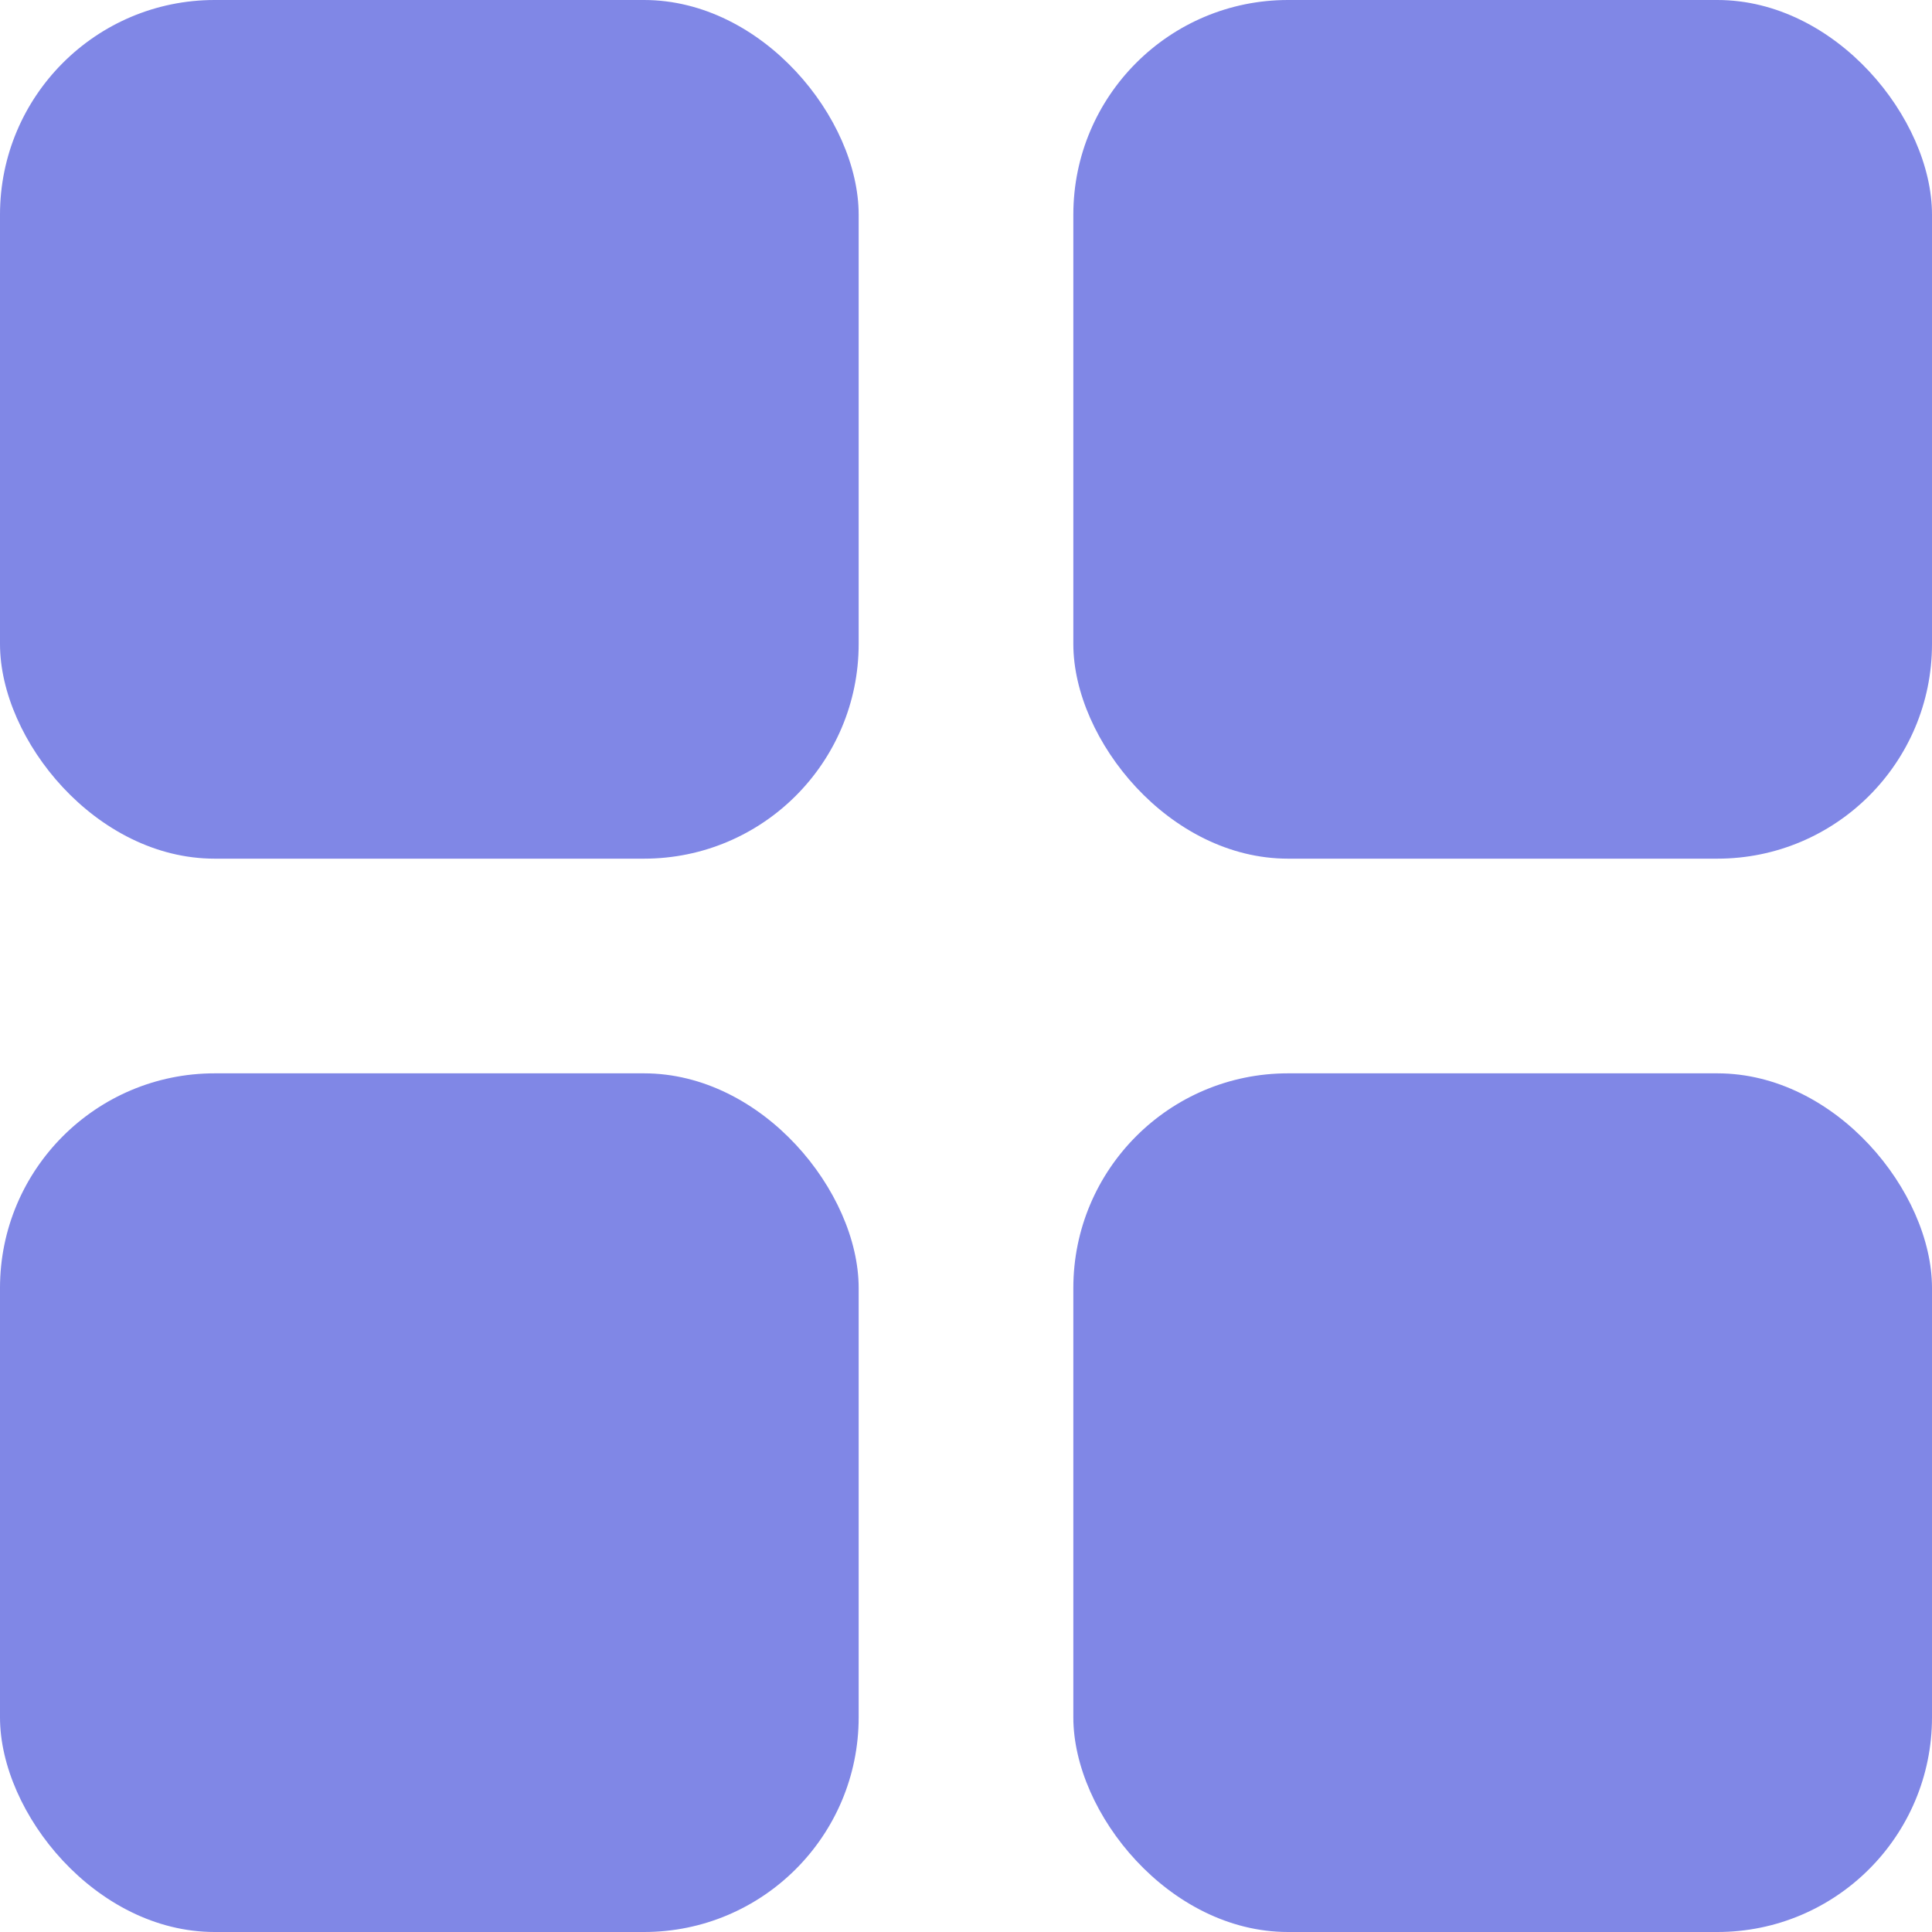 <svg width="18" height="18" viewBox="0 0 18 18" fill="none" xmlns="http://www.w3.org/2000/svg">
<rect width="8" height="8" rx="2" fill="#8087E6"/>
<rect x="10" width="8" height="8" rx="2" fill="#8087E6"/>
<rect y="10" width="8" height="8" rx="2" fill="#8087E6"/>
<rect x="10" y="10" width="8" height="8" rx="2" fill="#8087E6"/>
</svg>

